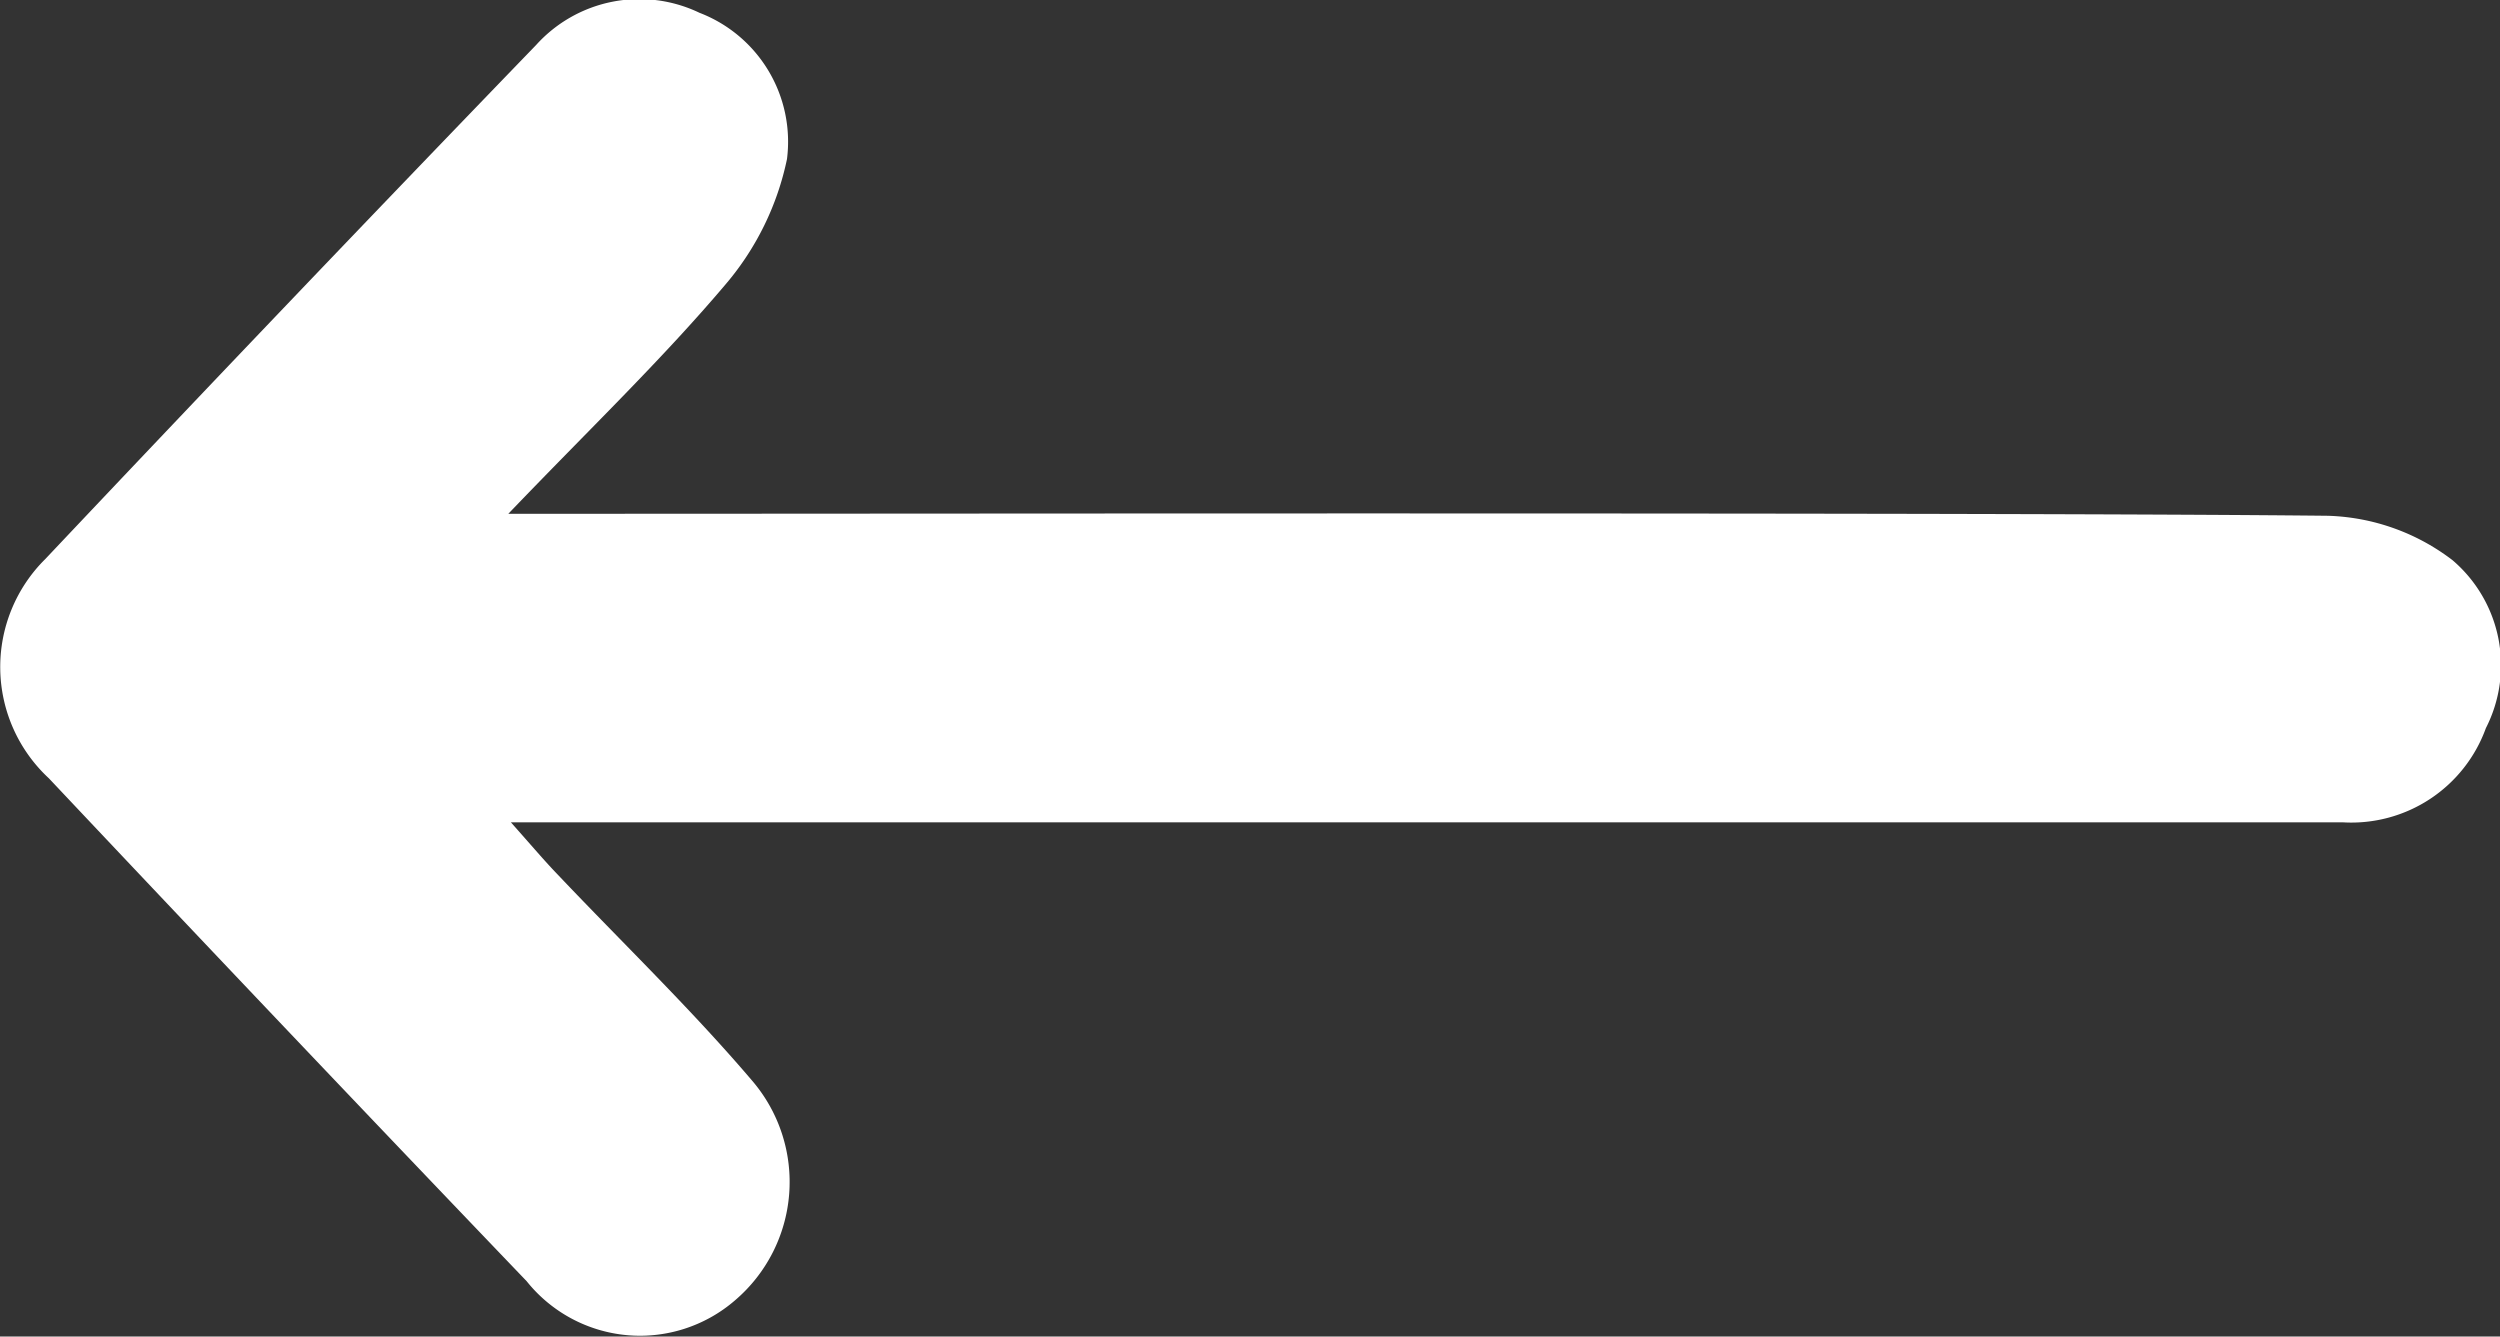 <svg xmlns="http://www.w3.org/2000/svg" width="22.5" height="12.029" viewBox="0 0 22.5 12.029" fill="none">
  <rect x="0" y="0" width="22.5" height="12.029" fill="#333333" stroke="none"/>
  <g id="Group_28" data-name="Group 28" transform="translate(1312.013 -842.482)">
    <path id="Path_47" data-name="Path 47" d="M-1307.415,849.883h.639c2.949,0,12.9,0,15.849,0a1.288,1.288,0,0,0,1.287-.848,1.243,1.243,0,0,0-.3-1.511,1.939,1.939,0,0,0-1.122-.4c-2.9-.032-12.8-.018-15.7-.018h-.676c.719-.751,1.375-1.379,1.958-2.068a2.534,2.534,0,0,0,.55-1.125,1.243,1.243,0,0,0-.788-1.316,1.251,1.251,0,0,0-1.47.29q-2.221,2.3-4.417,4.626a1.366,1.366,0,0,0,.032,1.974q2.142,2.273,4.3,4.526a1.306,1.306,0,0,0,1.874.173,1.4,1.4,0,0,0,.156-1.977c-.55-.646-1.164-1.237-1.748-1.853C-1307.109,850.234-1307.222,850.1-1307.415,849.883Z" fill="#fff" fill-rule="evenodd"/>
  </g>
</svg>
